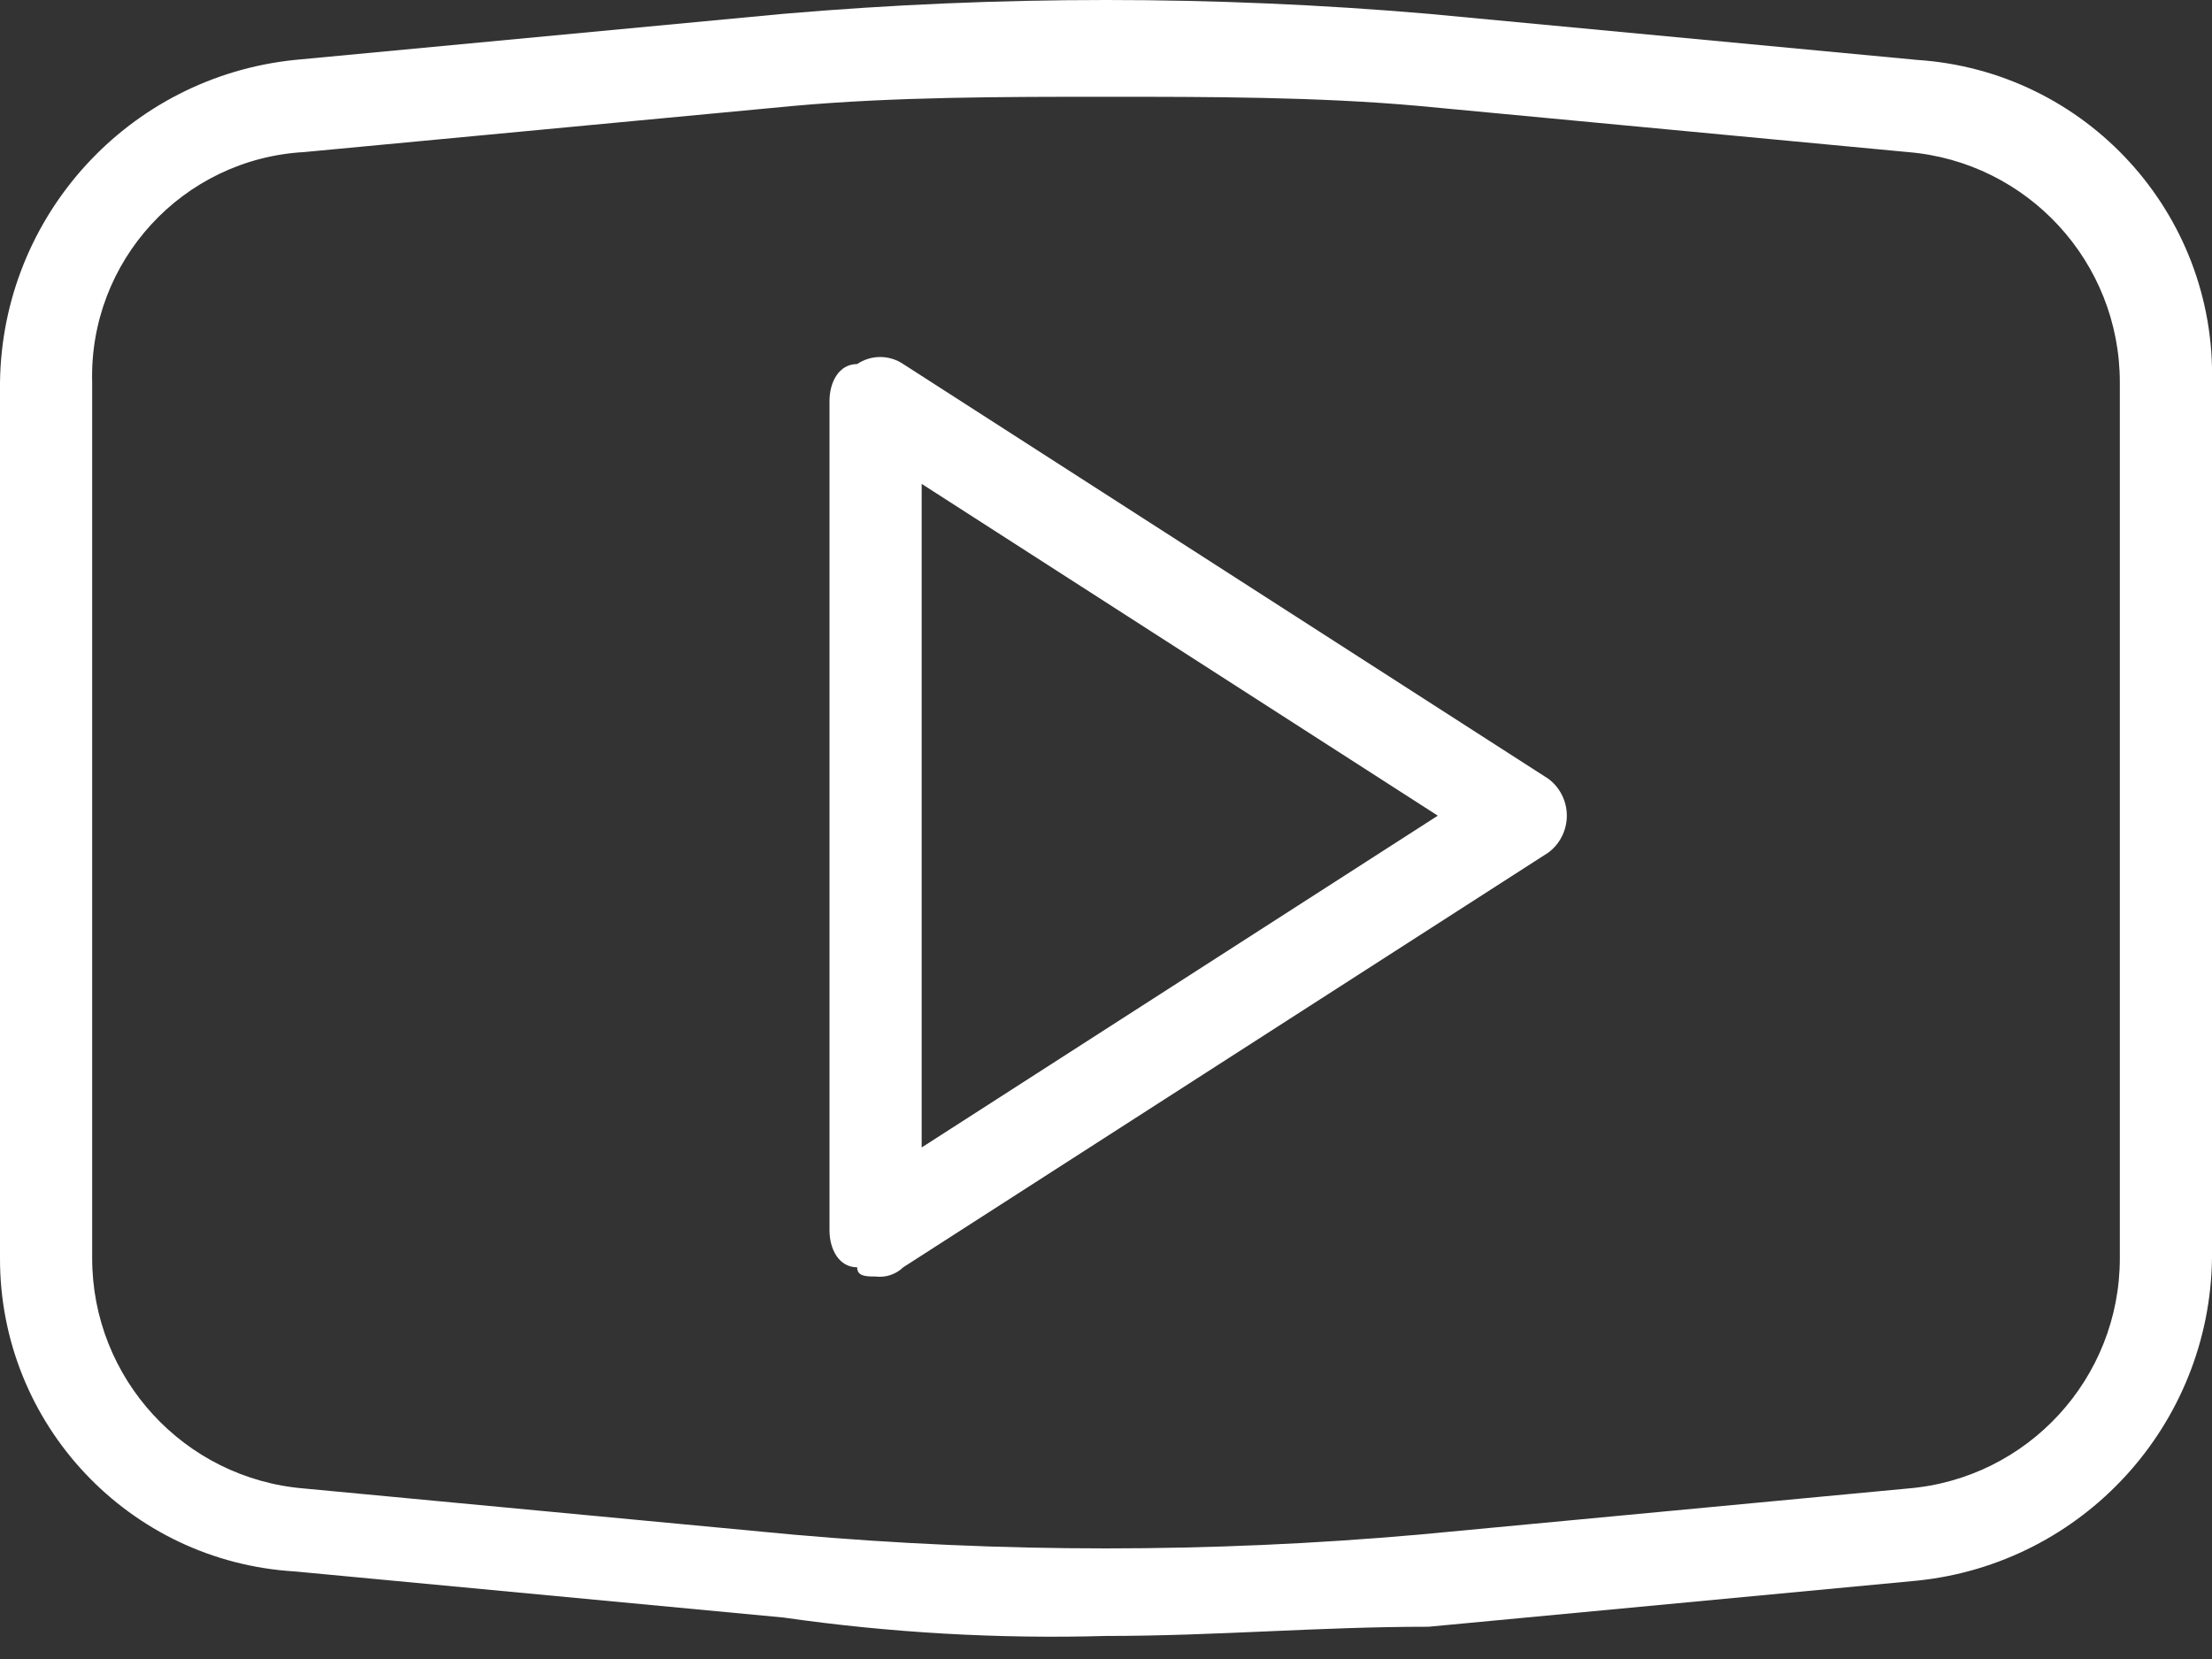 <svg xmlns="http://www.w3.org/2000/svg" width="24" height="18" viewBox="0 0 24 18">
  <rect x="0" y="0" width="24" height="18" fill="#333333" stroke="none"/>
  <g fill="#FFF">
    <path d="M12,17.75 C10.83,17.783 9.659,17.716 8.5,17.55 L3.2,17.05 C1.401,16.944 -0.004,15.453 0,13.65 L0,4.15 C0.023,2.34 1.399,0.835 3.2,0.65 L8.5,0.15 C10.829,-0.05 13.171,-0.05 15.5,0.15 L20.8,0.65 C22.633,0.77 24.045,2.314 24,4.15 L24,13.65 C23.977,15.46 22.601,16.965 20.8,17.15 L15.5,17.65 C14.3,17.65 13.2,17.75 12,17.75 Z M12,1.05 C10.9,1.05 9.7,1.05 8.6,1.15 L3.3,1.65 C1.983,1.724 0.964,2.832 1,4.15 L1,13.65 C0.999,14.955 1.999,16.043 3.3,16.15 L8.6,16.65 C10.862,16.85 13.138,16.85 15.4,16.65 L20.7,16.15 C22.001,16.043 23.001,14.955 23,13.65 L23,4.15 C23.001,2.845 22.001,1.757 20.7,1.65 L15.4,1.15 C14.3,1.05 13.1,1.05 12,1.05 Z"/>
    <path d="M9.5,13.85 C9.4,13.85 9.3,13.85 9.3,13.75 C9.1,13.75 9,13.55 9,13.35 L9,4.35 C9,4.15 9.1,3.95 9.3,3.95 C9.451,3.848 9.649,3.848 9.8,3.95 L16.8,8.45 C16.926,8.544 17,8.693 17,8.85 C17,9.007 16.926,9.156 16.8,9.25 L9.8,13.75 C9.72,13.827 9.61,13.864 9.5,13.85 Z M10,5.25 L10,12.45 L15.6,8.85 L10,5.25 Z"/>
  </g>
</svg>
